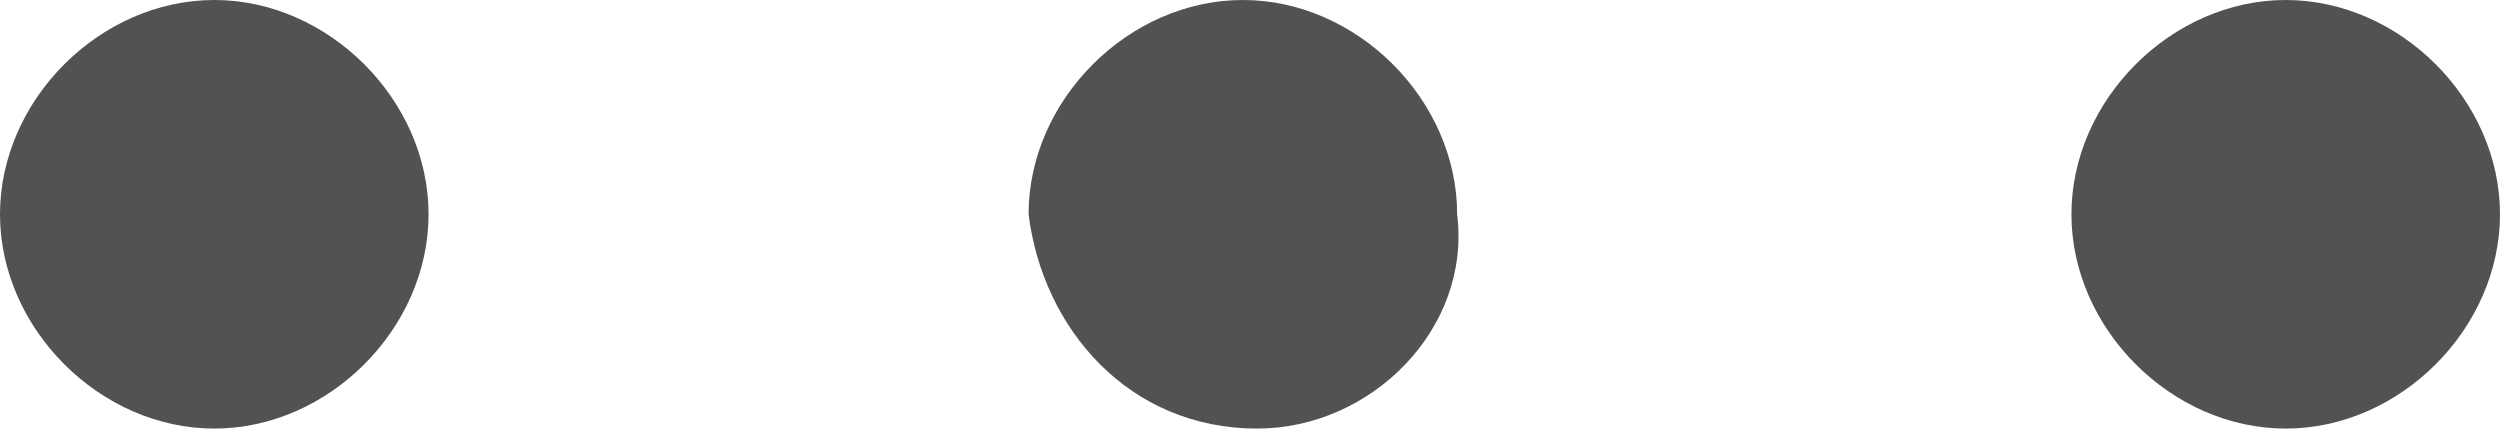 <?xml version="1.0" encoding="utf-8"?>
<!-- Generator: Adobe Illustrator 25.0.0, SVG Export Plug-In . SVG Version: 6.00 Build 0)  -->
<svg version="1.1" id="Layer_1" xmlns="http://www.w3.org/2000/svg" xmlns:xlink="http://www.w3.org/1999/xlink" x="0px" y="0px"
	 viewBox="0 0 17.5 3" style="enable-background:new 0 0 17.5 3;" xml:space="preserve">
<style type="text/css">
	.st0{fill:#525252;}
</style>
<path class="st0" d="M1.5,3C0.7,3,0,2.3,0,1.5C0,0.7,0.7,0,1.5,0C2.3,0,3,0.7,3,1.5C3,2.3,2.3,3,1.5,3z"/>
<path class="st0" d="M8.7,0c0.8,0,1.5,0.7,1.5,1.5C10.3,2.3,9.6,3,8.8,3C7.9,3,7.3,2.3,7.2,1.5C7.2,0.7,7.9,0,8.7,0
	C8.7,0,8.7,0,8.7,0z"/>
<path class="st0" d="M17.5,1.5C17.5,2.3,16.8,3,16,3s-1.5-0.7-1.5-1.5S15.2,0,16,0S17.5,0.7,17.5,1.5z"/>
</svg>
